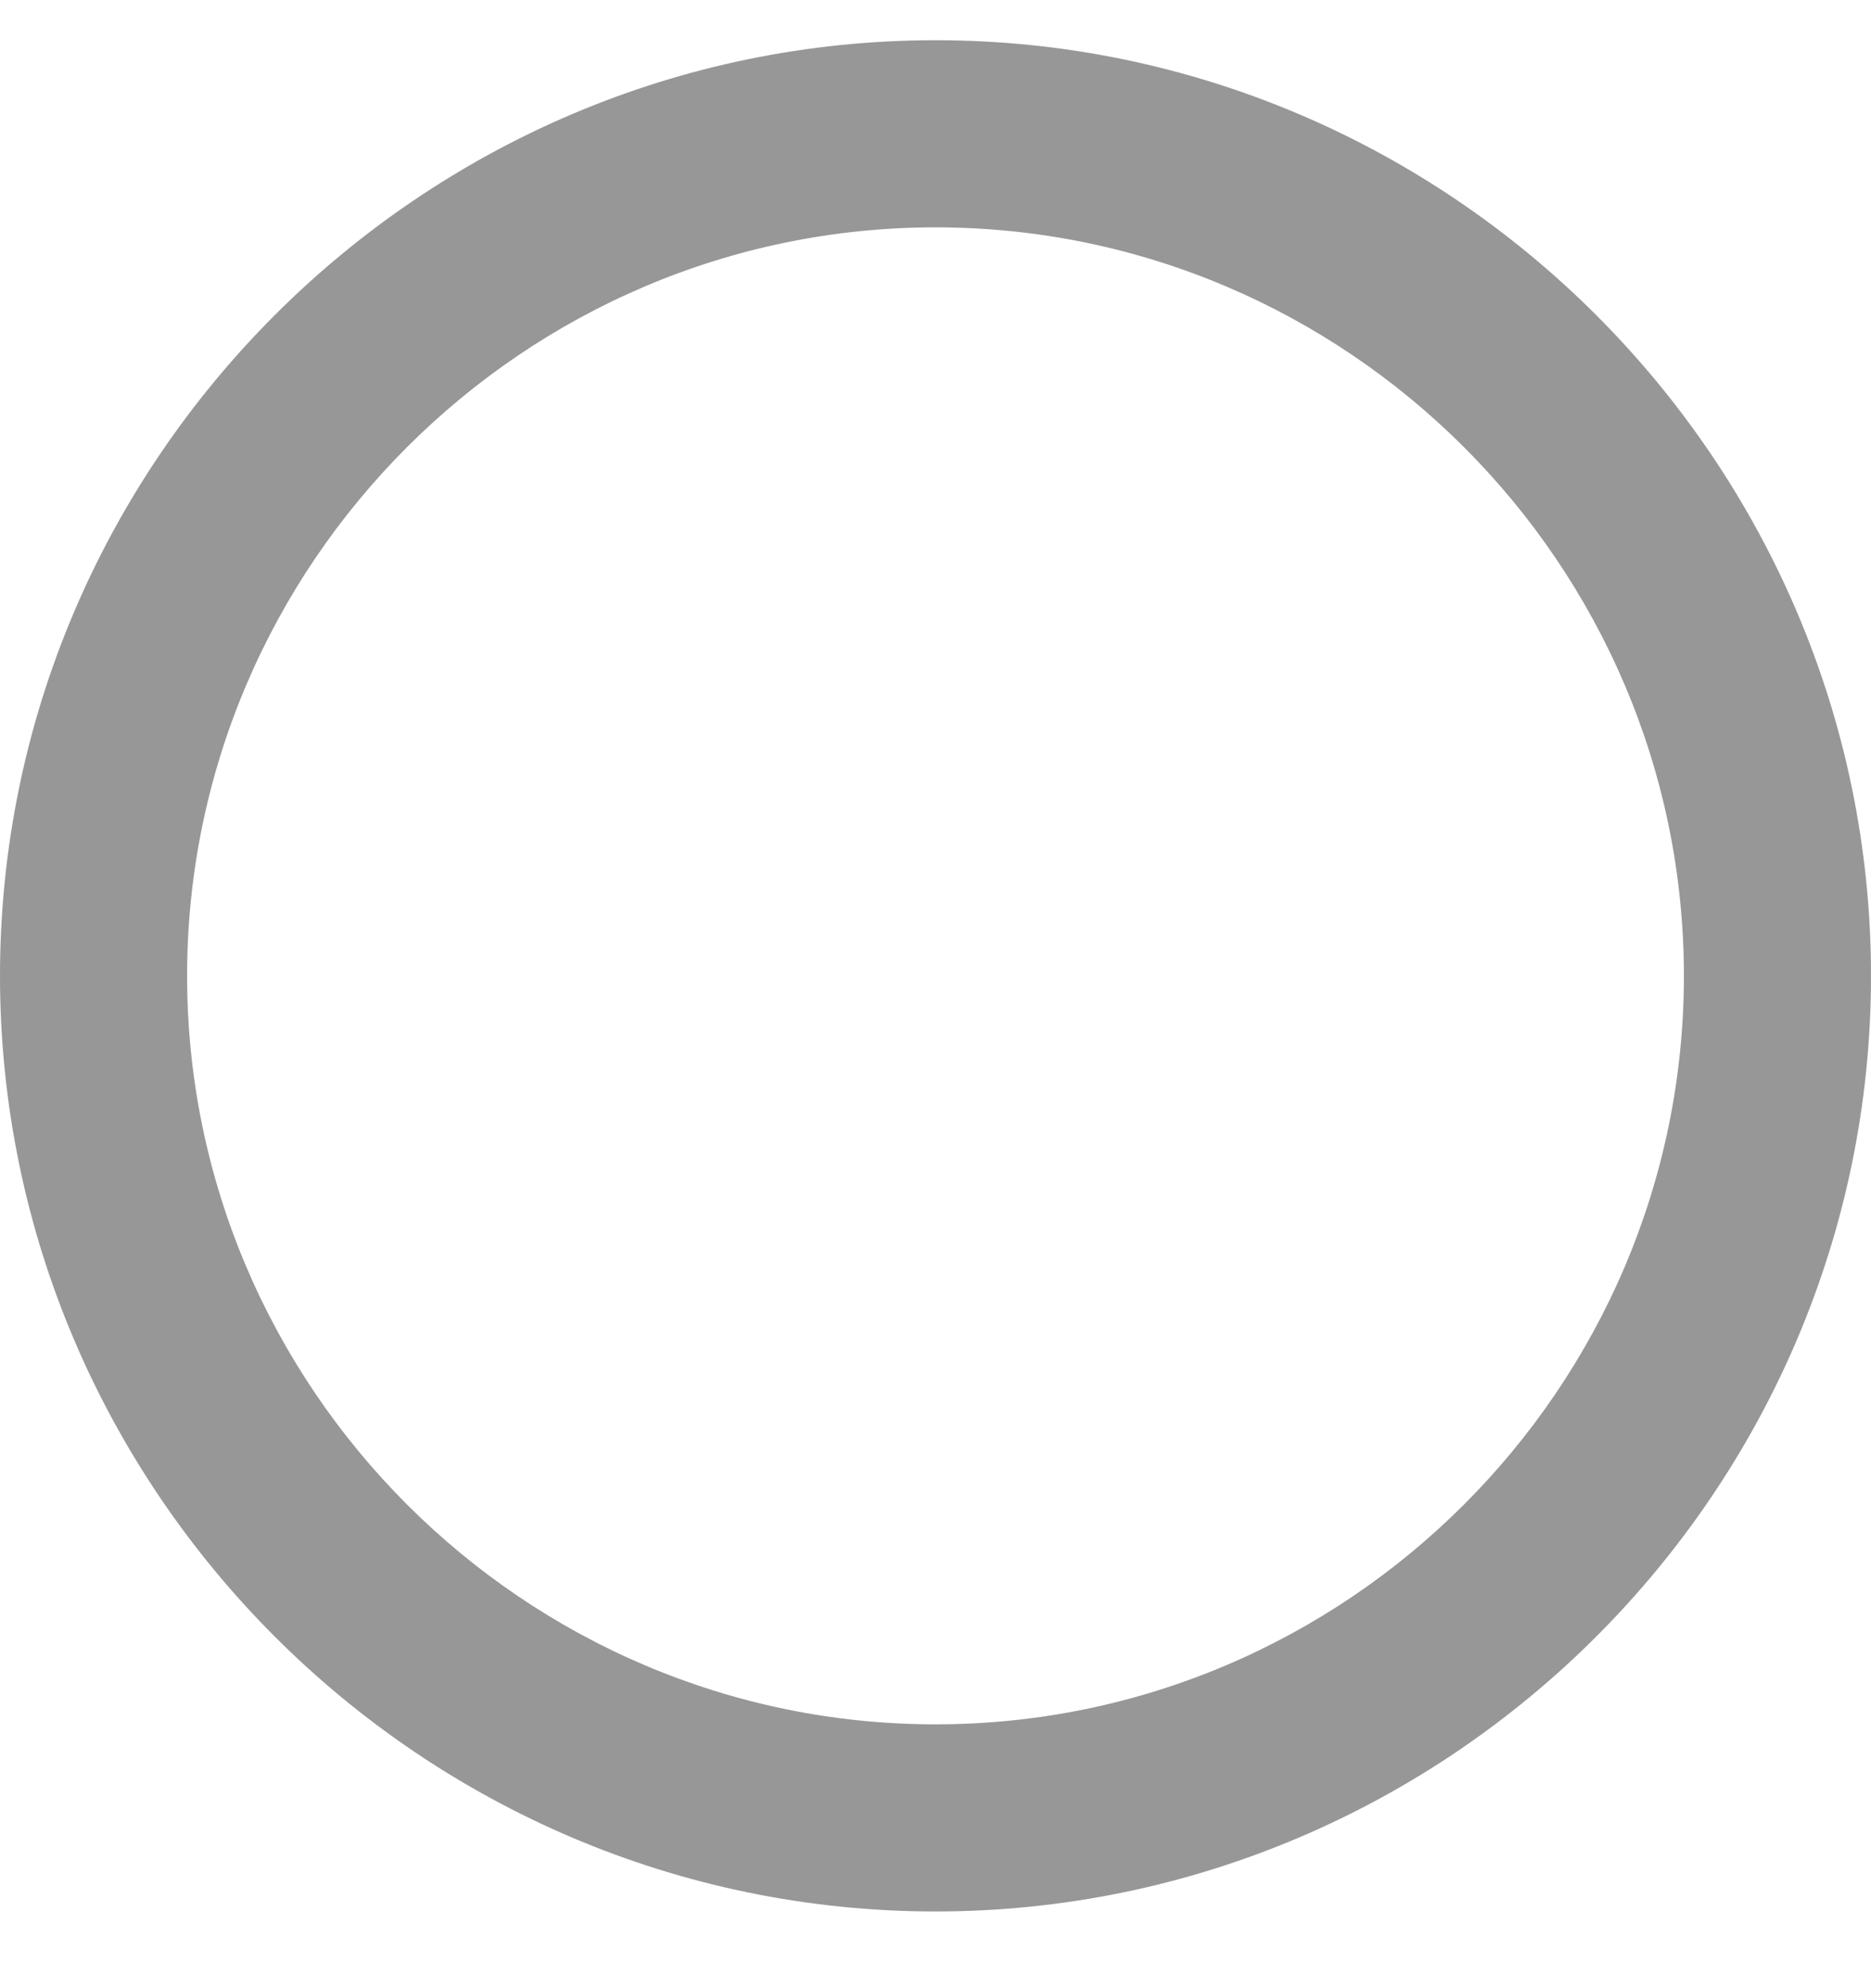 <svg width="16" height="17" viewBox="0 0 16 17" fill="none" xmlns="http://www.w3.org/2000/svg">
<path fill-rule="evenodd" clip-rule="evenodd" d="M8 0.344C3.6 0.344 0 3.944 0 8.344C0 12.744 3.6 16.344 8 16.344C12.4 16.344 16 12.744 16 8.344C16 3.944 12.4 0.344 8 0.344ZM8 14.744C4.48 14.744 1.6 11.864 1.6 8.344C1.6 4.824 4.48 1.944 8 1.944C11.52 1.944 14.4 4.824 14.4 8.344C14.4 11.864 11.52 14.744 8 14.744Z" fill="#979797"/>
</svg>
